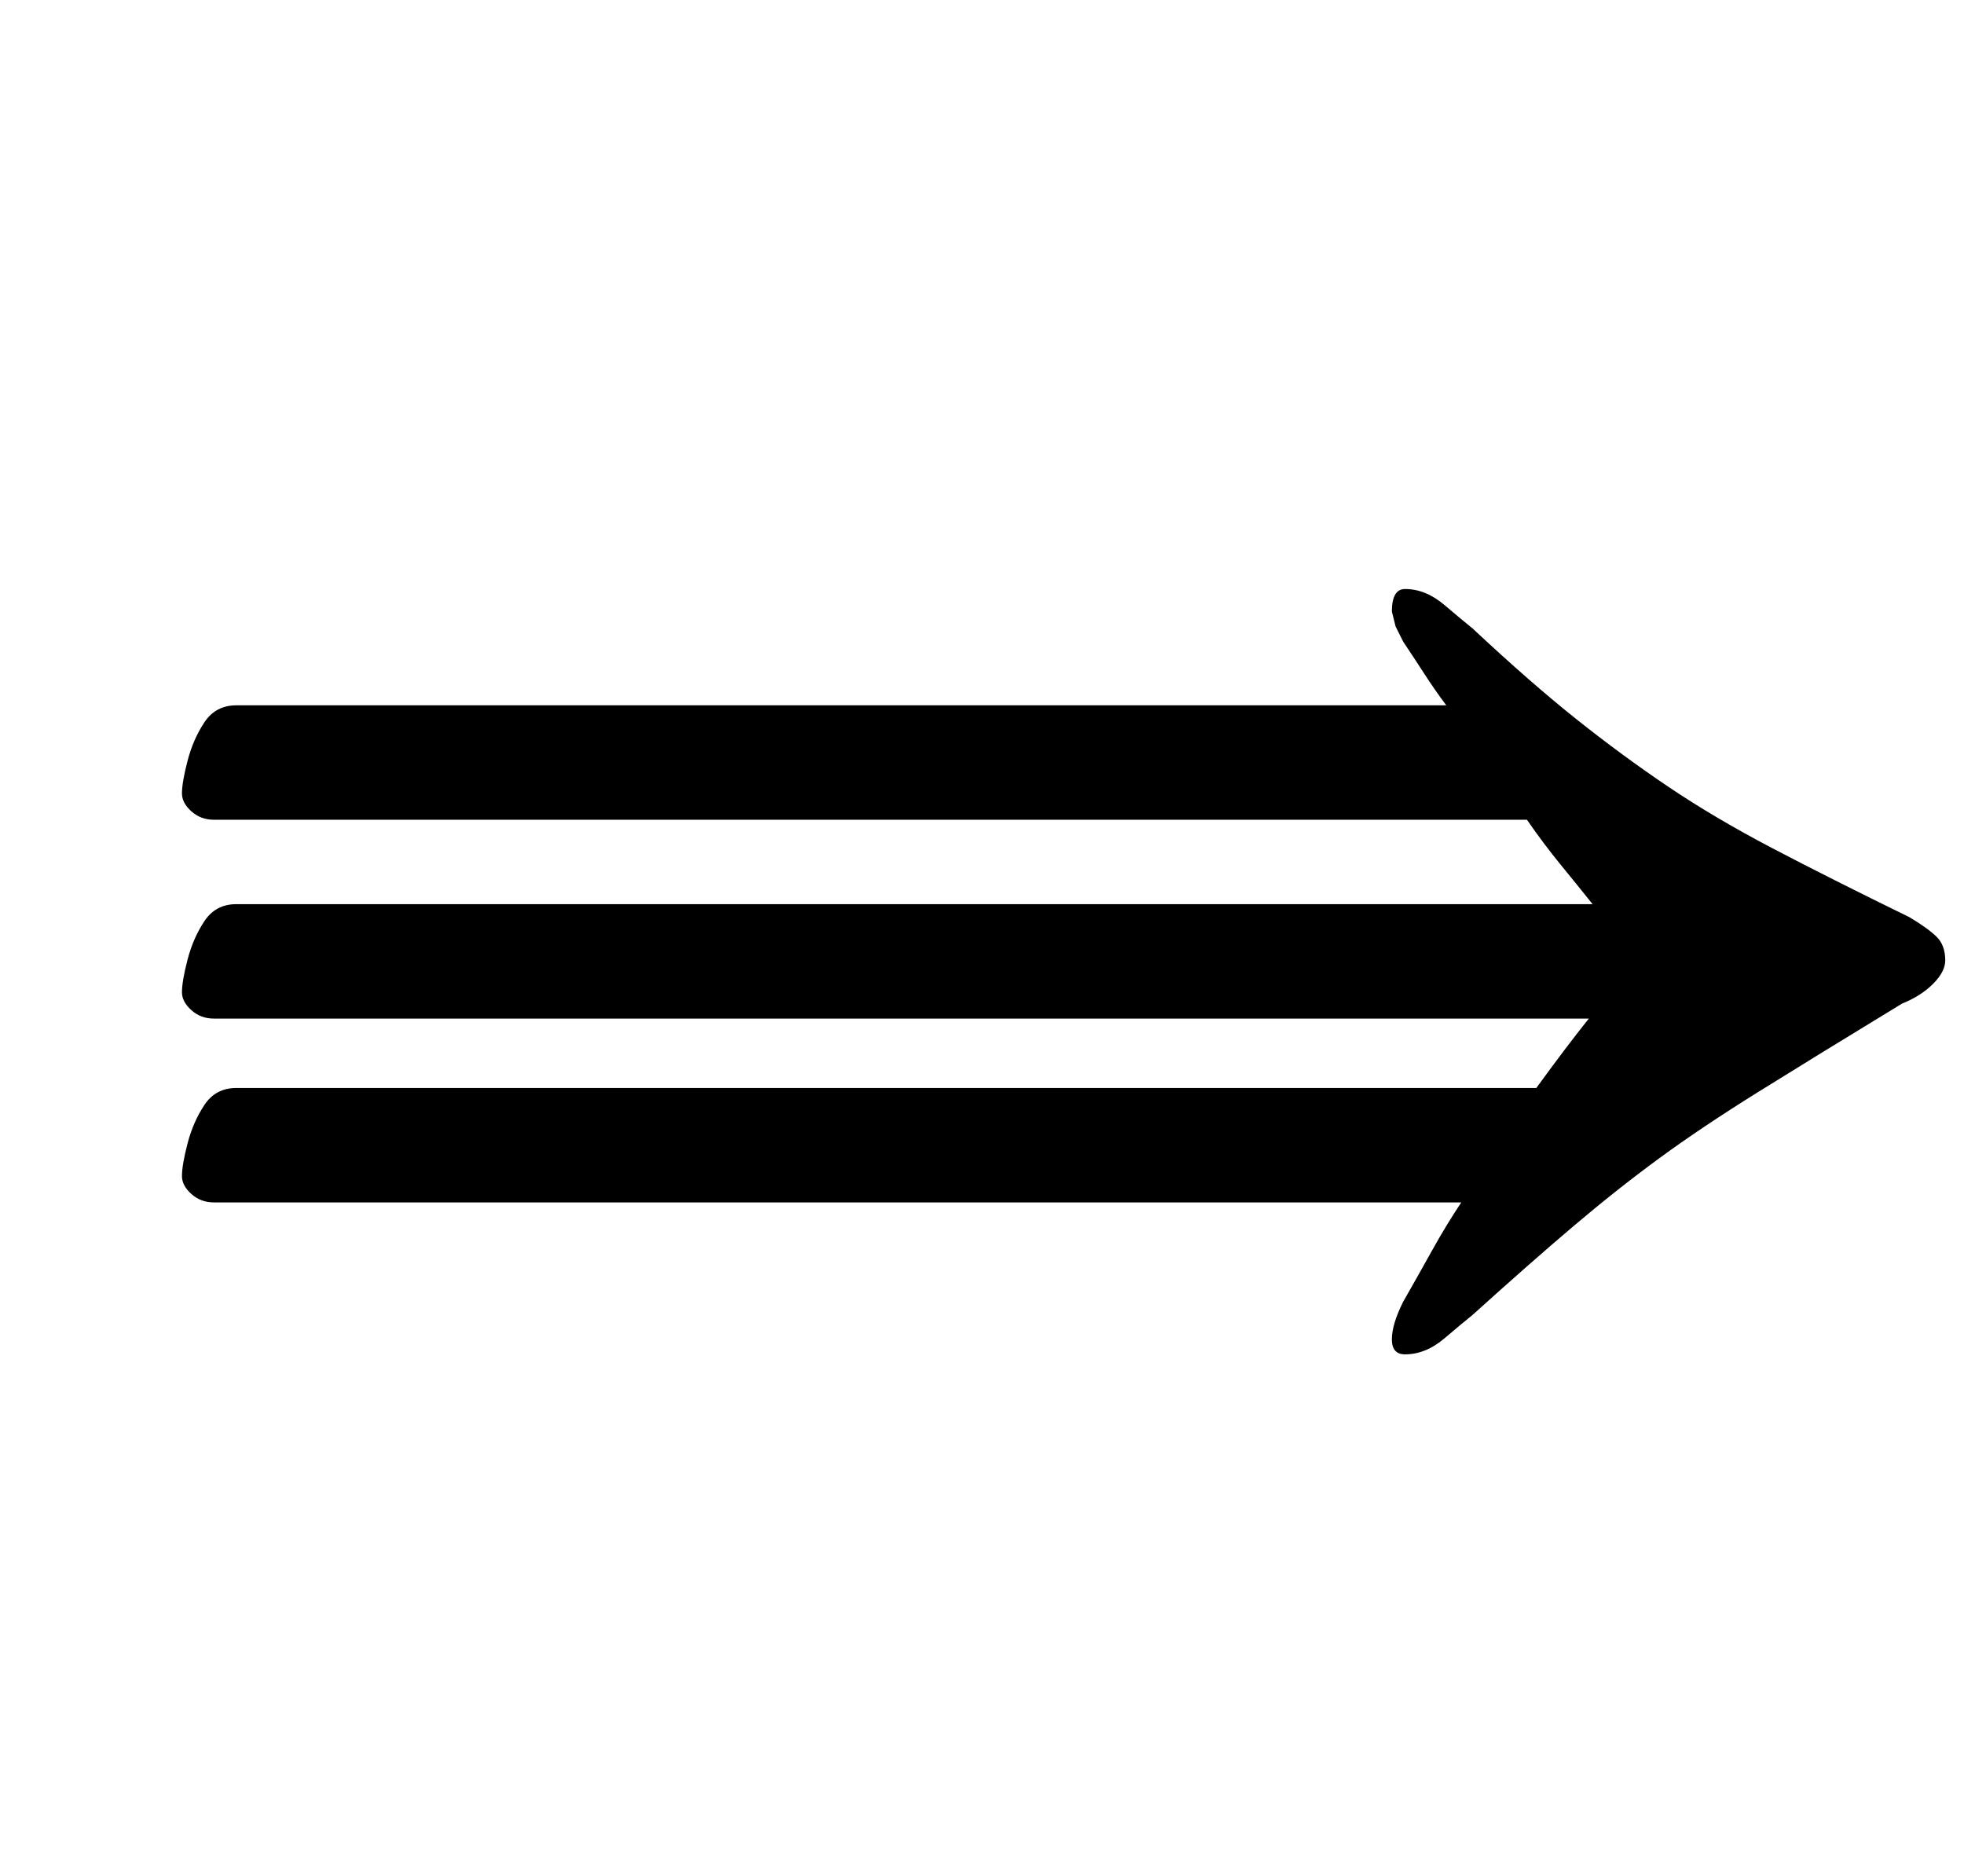 <?xml version="1.0" standalone="no"?>
<!DOCTYPE svg PUBLIC "-//W3C//DTD SVG 1.1//EN" "http://www.w3.org/Graphics/SVG/1.1/DTD/svg11.dtd" >
<svg xmlns="http://www.w3.org/2000/svg" xmlns:xlink="http://www.w3.org/1999/xlink" version="1.1" viewBox="-10 0 1047 1000">
  <g transform="matrix(1 0 0 -1 0 800)">
   <path fill="currentColor"
d="M739 486q11 0 21 -8.5t15 -12.5q31 -29 55.5 -48.5t49 -36t55 -32.5t73.5 -37q10 -6 14.5 -10.5t4.5 -12.5q0 -6 -6.5 -12.5t-16.5 -10.5q-46 -28 -76.5 -47t-53 -35.5t-45.5 -36t-54 -47.5q-5 -4 -15 -12.5t-21 -8.5q-7 0 -7 8t6 20q8 14 15.5 27.5t15.5 25.5h-665
q-7 0 -12 4.5t-5 9.5q0 6 3 17.5t9 20.5t17 9h693q16 22 28 37h-733q-7 0 -12 4.5t-5 9.5q0 6 3 17.5t9 20.5t17 9h723q-8 10 -17 21t-18 24h-700q-7 0 -12 4.5t-5 9.5q0 6 3 17.5t9 20.5t17 9h645q-6 8 -11.5 16.5t-11.5 17.5l-4 8t-2 8q0 12 7 12z" />
  </g>

</svg>
